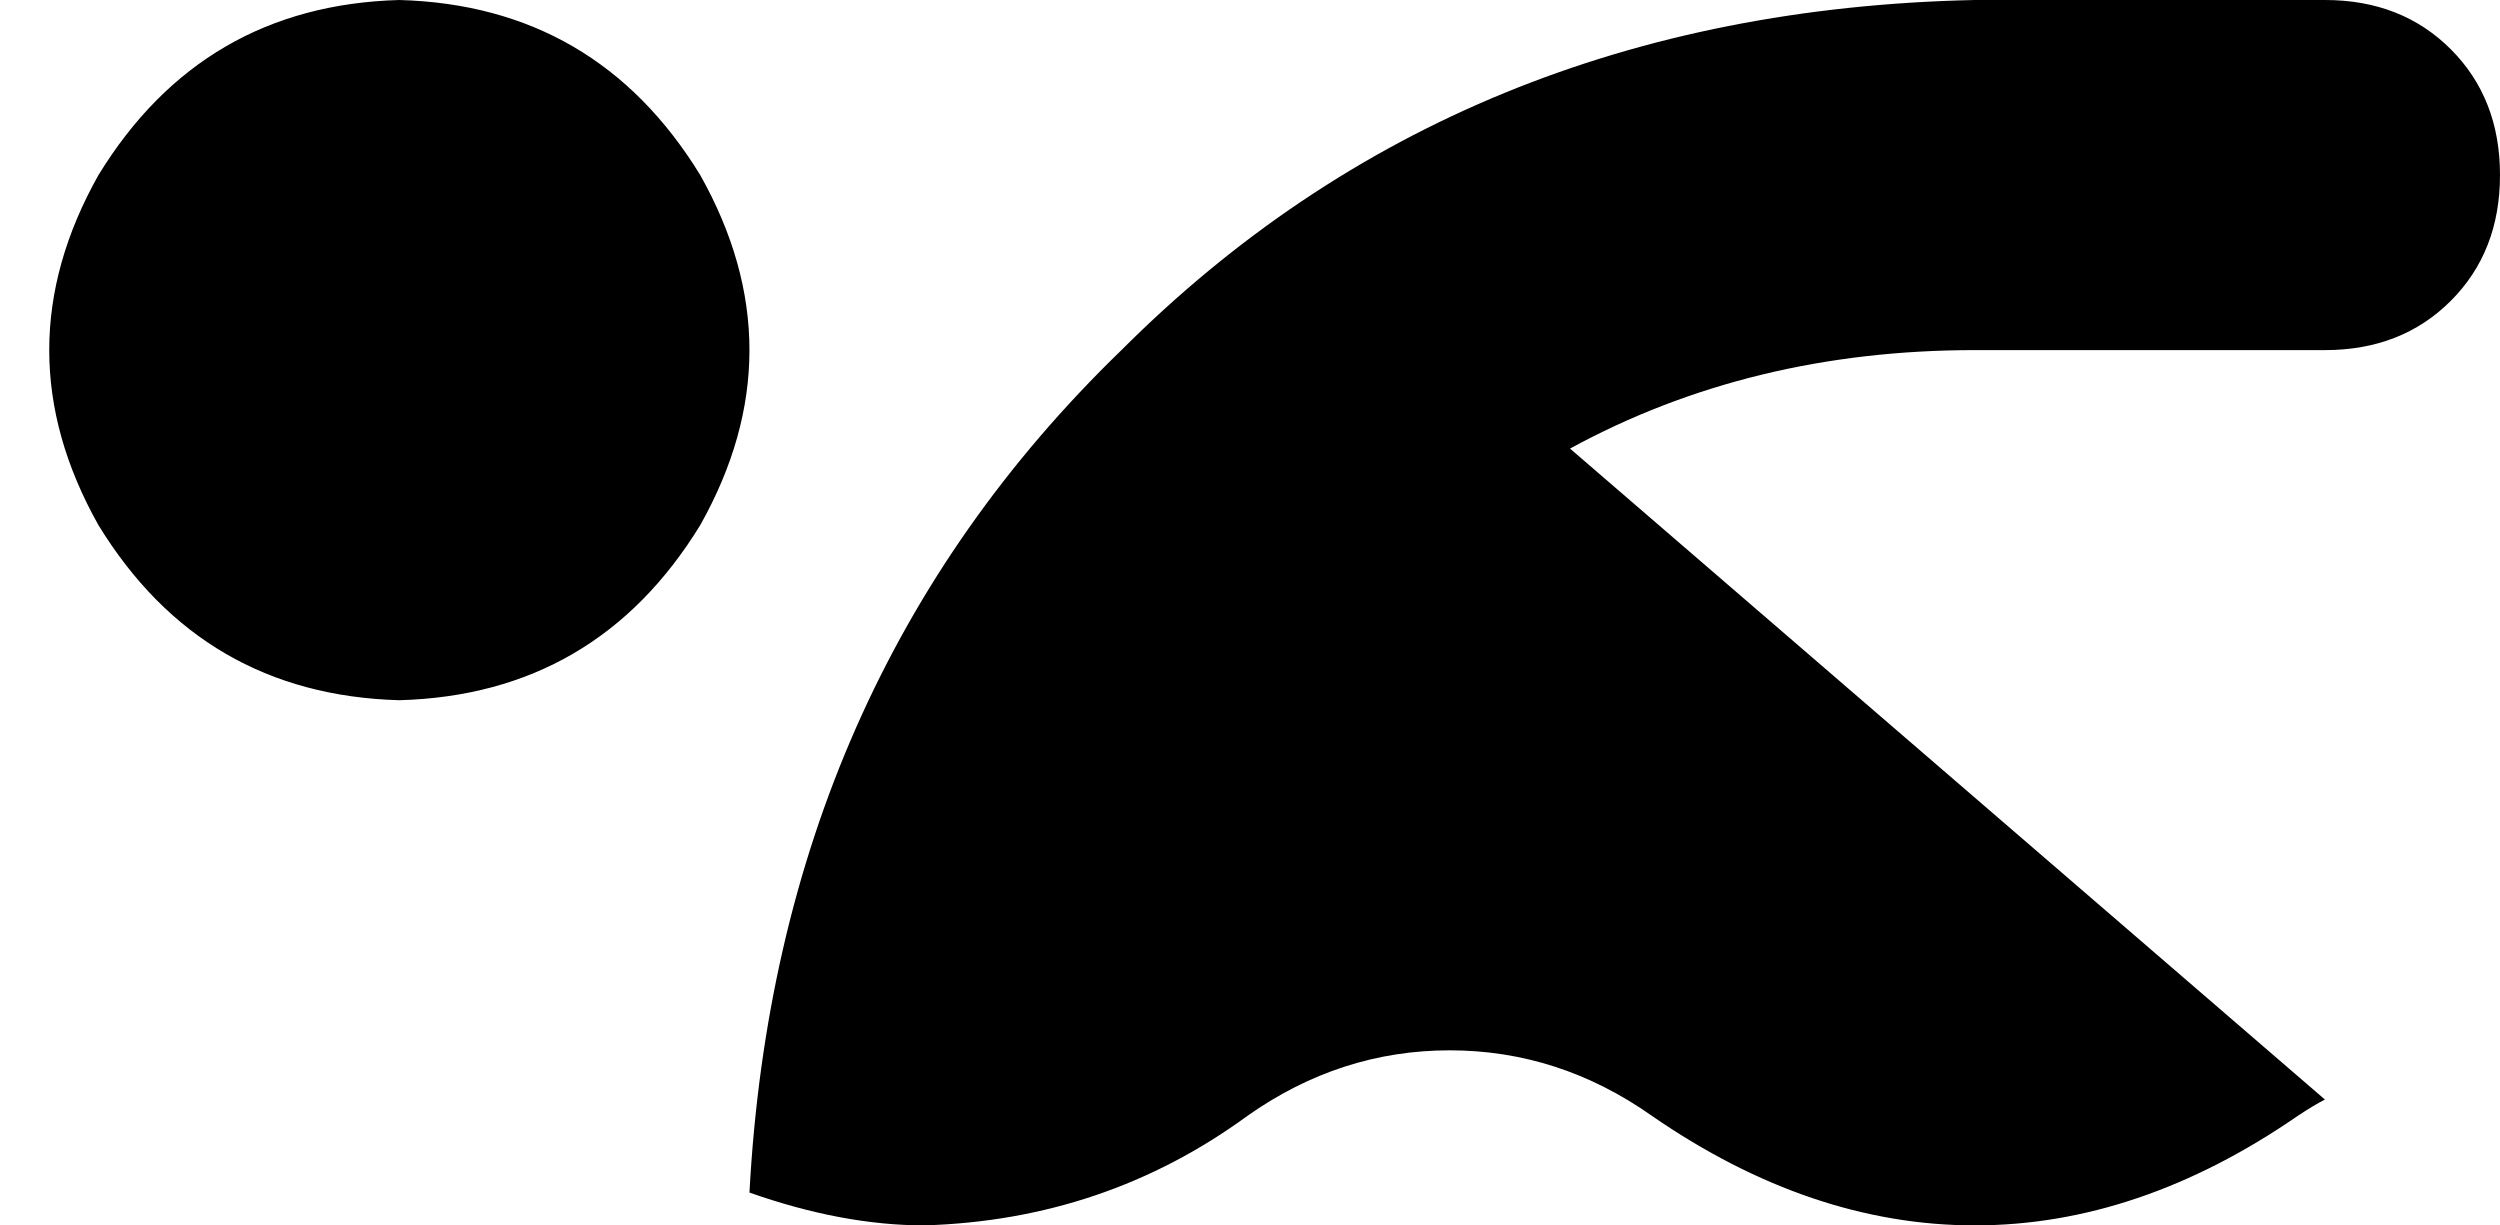 <svg xmlns="http://www.w3.org/2000/svg" viewBox="0 0 457 224">
    <path d="M 425 201 L 287 82 Q 320 64 361 64 L 425 64 Q 439 64 448 55 Q 457 46 457 32 Q 457 18 448 9 Q 439 0 425 0 L 361 0 Q 267 2 205 64 Q 142 125 137 218 Q 154 224 169 224 Q 202 223 228 204 Q 245 192 265 192 Q 285 192 302 204 Q 331 224 361 224 Q 391 224 420 204 Q 423 202 425 201 L 425 201 Z M 73 128 Q 109 127 128 96 Q 146 64 128 32 Q 109 1 73 0 Q 37 1 18 32 Q 0 64 18 96 Q 37 127 73 128 L 73 128 Z"/>
</svg>
